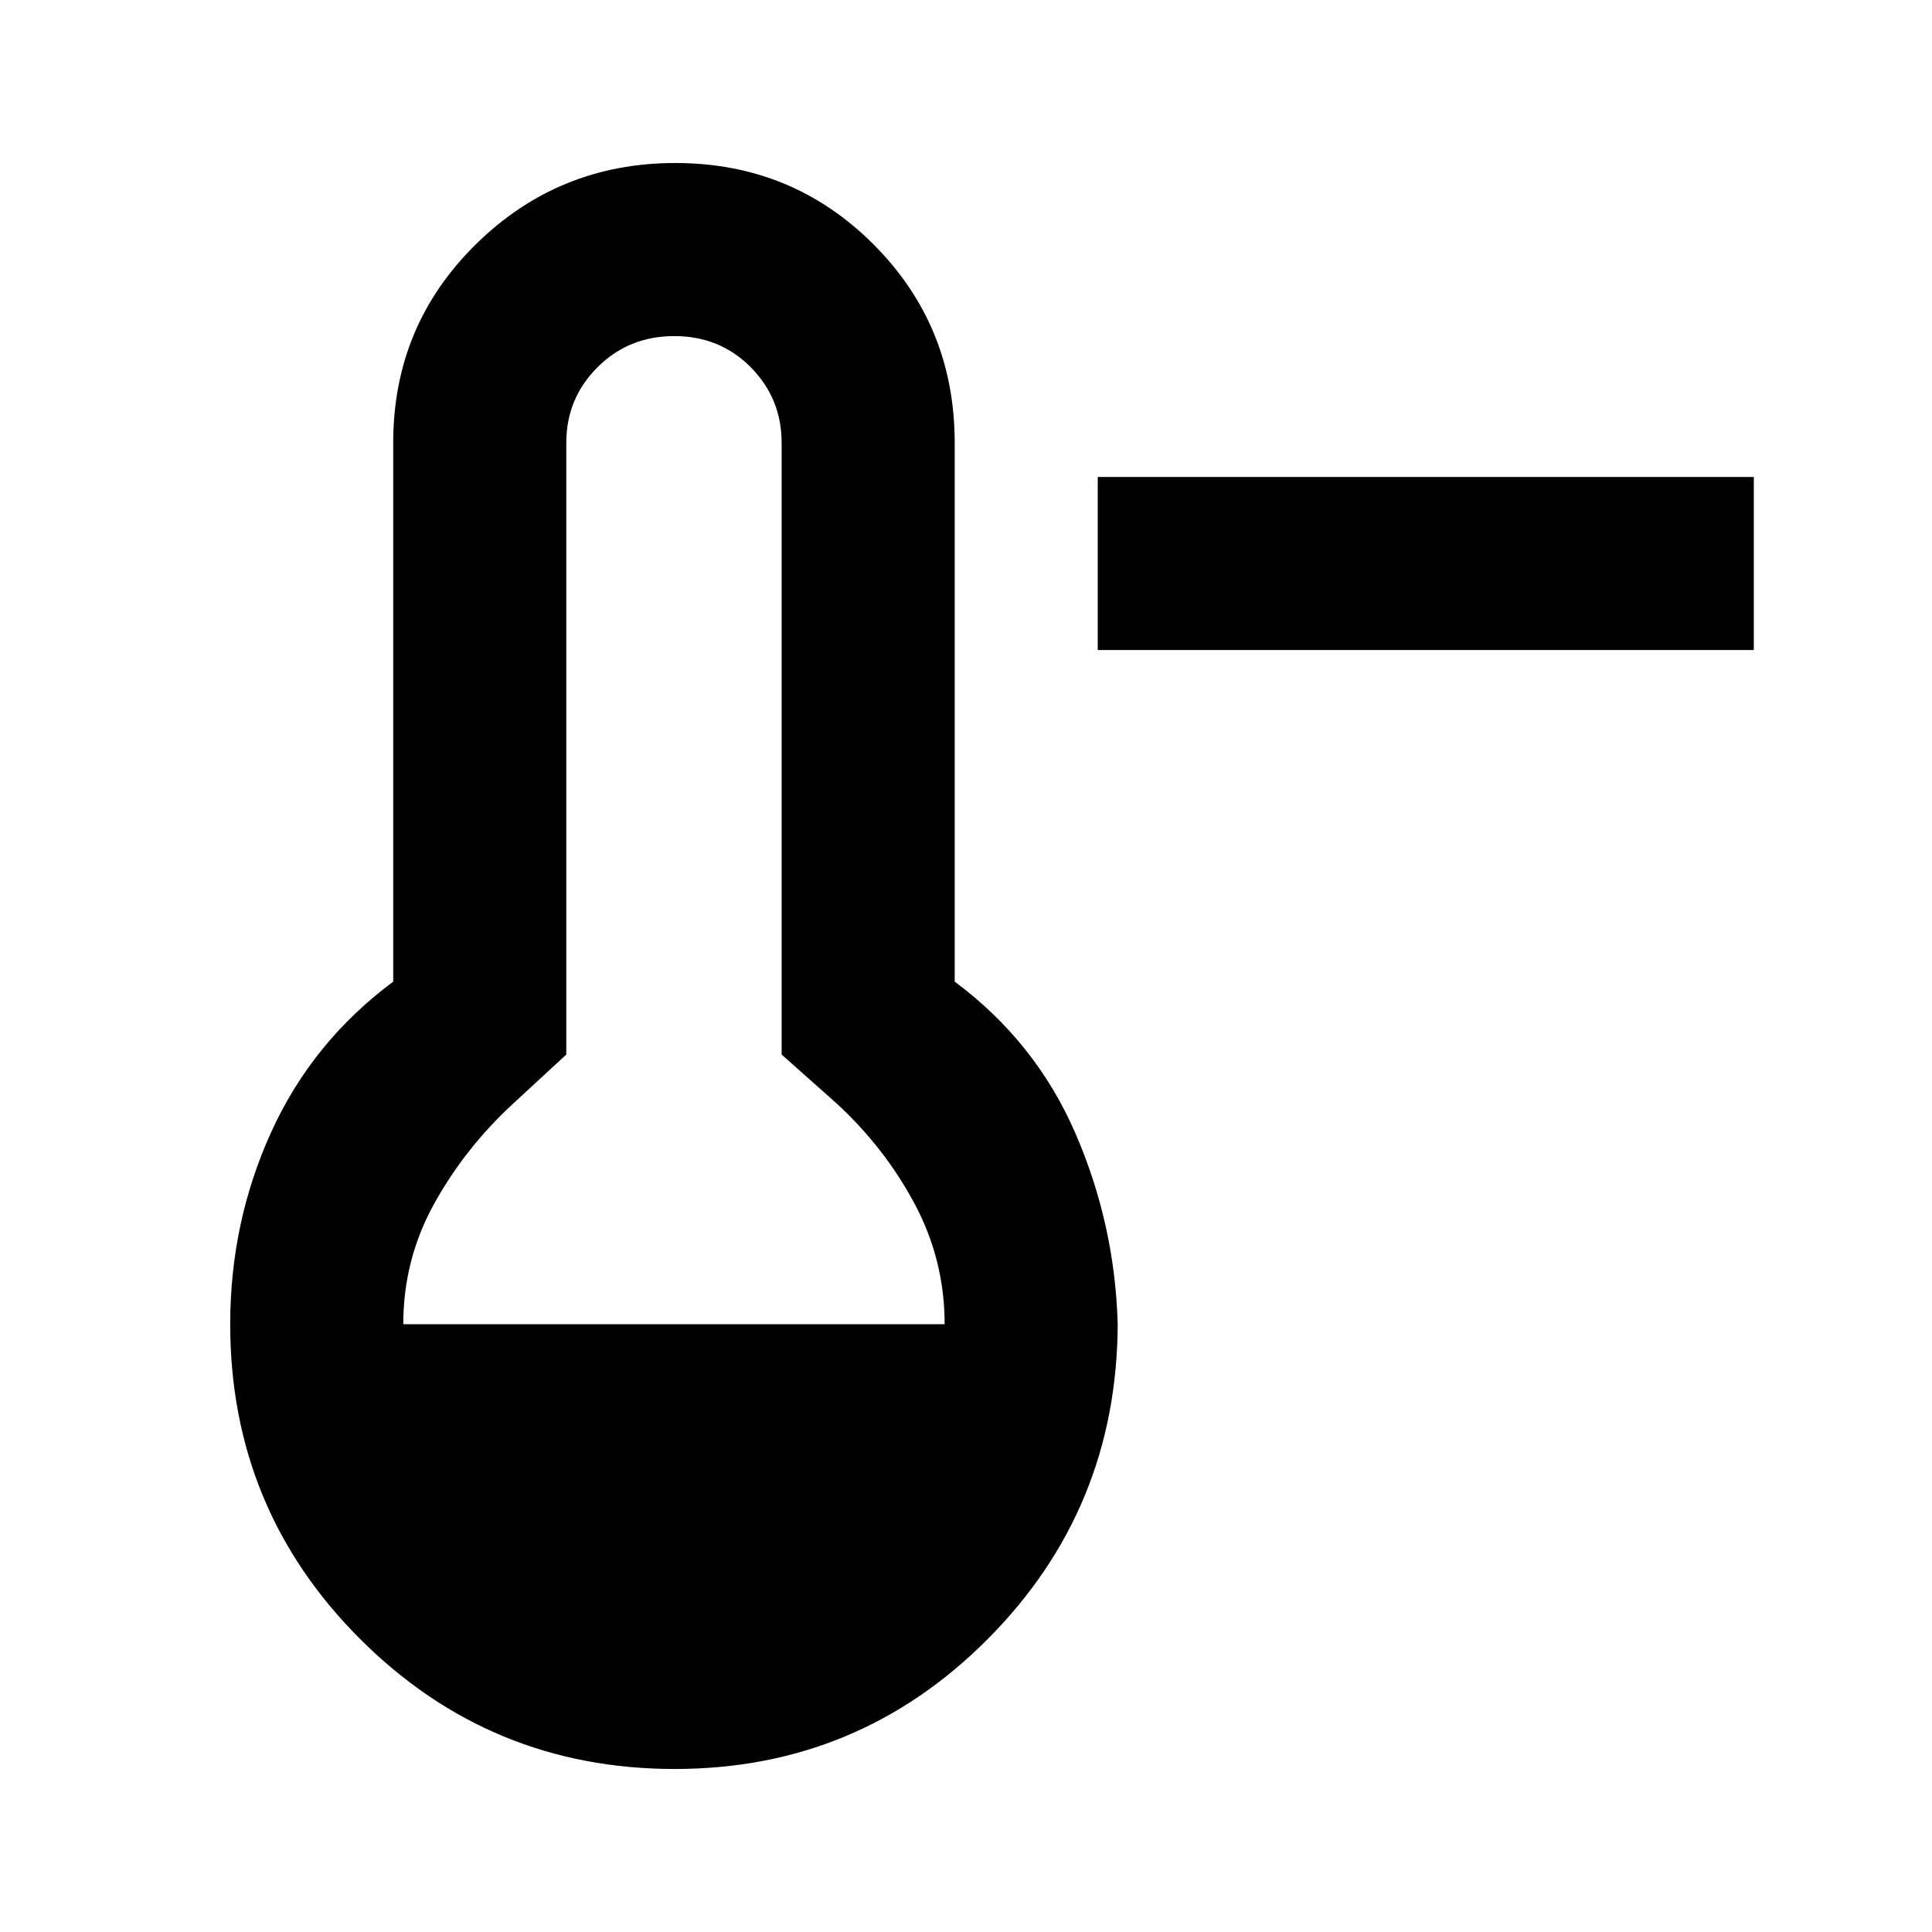 <svg xmlns="http://www.w3.org/2000/svg" height="24" viewBox="0 -960 960 960" width="24"><path d="M545.461-637.001v-85.998H871.46v85.998H545.461Zm-210.189 556q-91.667 0-156.276-64.531Q114.387-210.063 114.387-302q0-50.692 20.385-95.5 20.384-44.807 60.615-74.73V-740q0-58.172 41.038-98.586 41.038-40.413 99.137-40.413 58.099 0 98.461 40.413 40.361 40.414 40.361 98.586v267.77q40.231 29.923 59.923 75.23 19.693 45.308 21.077 95-.384 91.937-64.622 156.468-64.238 64.53-155.49 64.53ZM200.386-302h269q0-32-15-60t-39-50l-27-24v-304q0-22-15.334-37.5-15.333-15.5-38-15.5-22.666 0-38.166 15.5-15.5 15.5-15.5 37.5v304l-26 24q-24 22-39.5 49.848T200.386-302Z"/></svg>